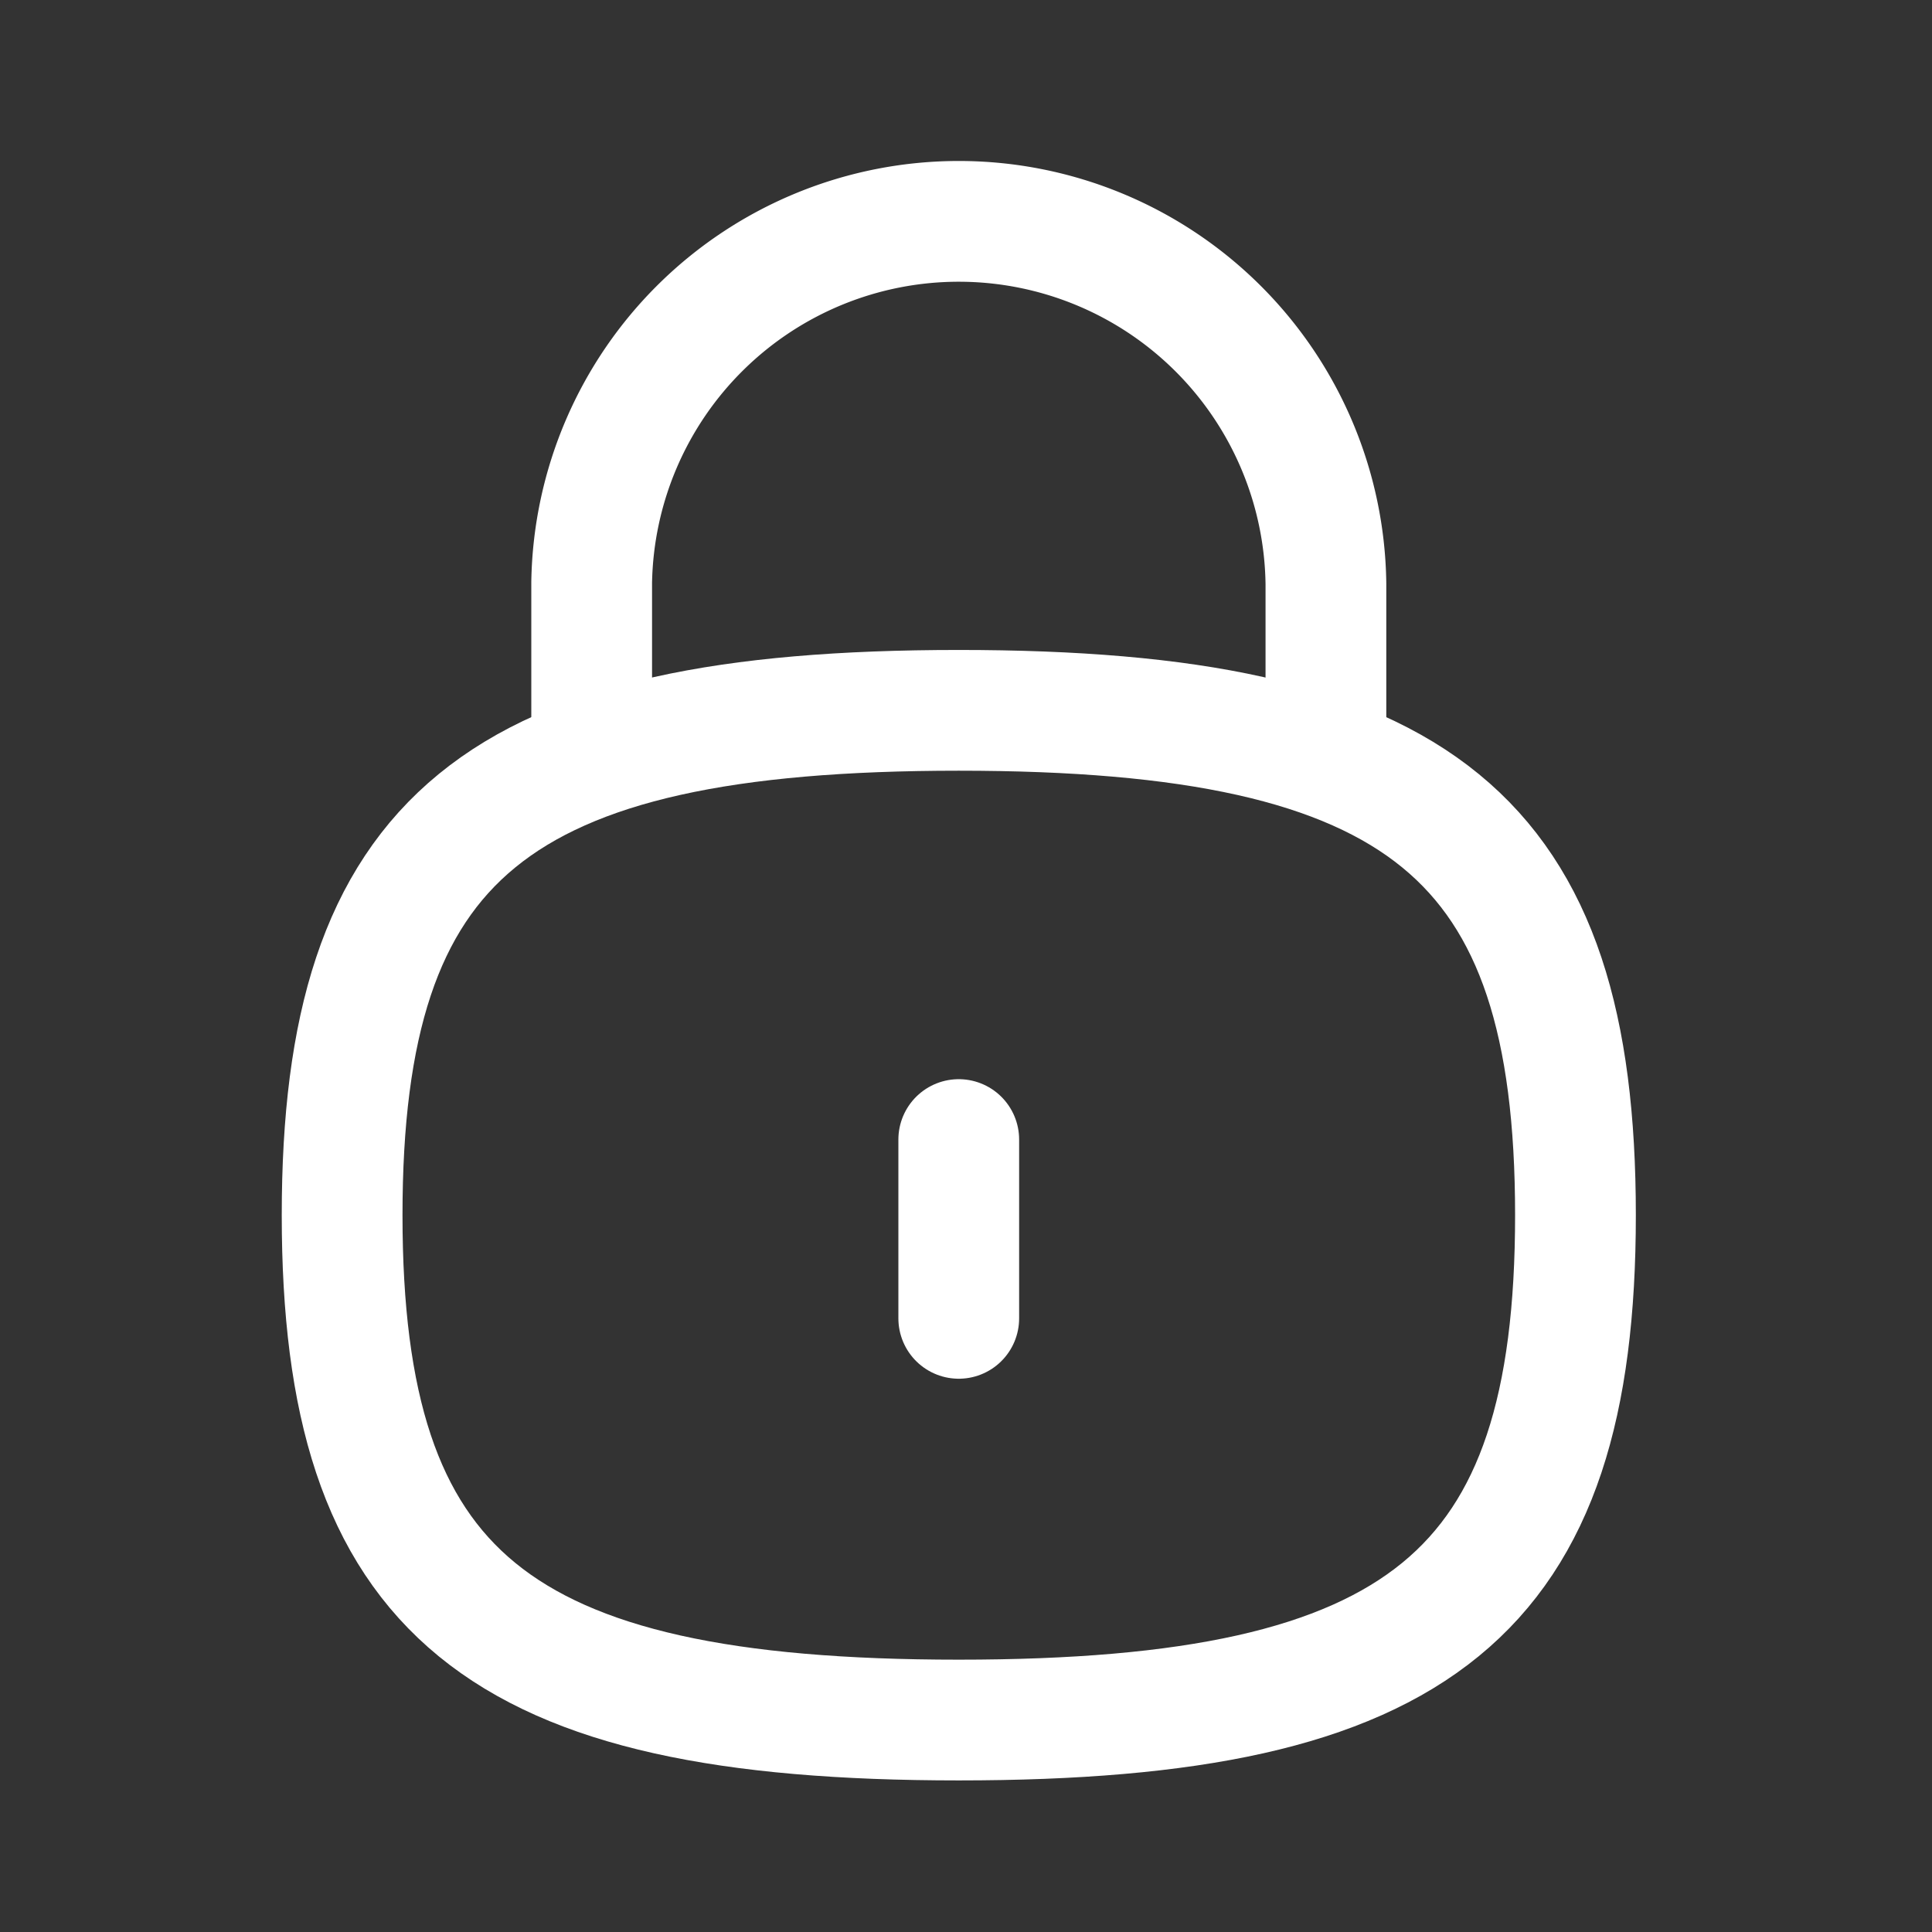 <svg id="Iconly_Curved_Lock" data-name="Iconly/Curved/Lock" xmlns="http://www.w3.org/2000/svg" width="24" height="24" viewBox="0 0 24 24">
  <rect x="0" y="0" width="24" height="24" fill="#333333" stroke="none"/>
  <rect id="Iconly_Curved_Lock-2" data-name="Iconly/Curved/Lock" width="24" height="24" fill="none"/>
  <g id="Group">
    <path id="Vector" d="M0,6.653V4.484a4.561,4.561,0,0,1,9.121.02V6.653" transform="translate(7.35 2.75)" fill="none" stroke="#fff" stroke-linecap="round" stroke-linejoin="round" stroke-width="1.5" fill-rule="evenodd"/>
    <path id="Line" d="M.5,0V2.221" transform="translate(11.41 14.156)" fill="none" stroke="#fff" stroke-linecap="round" stroke-linejoin="round" stroke-width="1.5" fill-rule="evenodd"/>
    <path id="Vector-2" data-name="Vector" d="M15.321,6.271c0,4.7-1.916,6.272-7.661,6.272S0,10.975,0,6.271,1.915,0,7.66,0s7.661,1.568,7.661,6.271Z" transform="translate(4.25 8.824)" fill="none" stroke="#fff" stroke-linecap="round" stroke-linejoin="round" stroke-width="1.5" fill-rule="evenodd"/>
  </g>
</svg>
